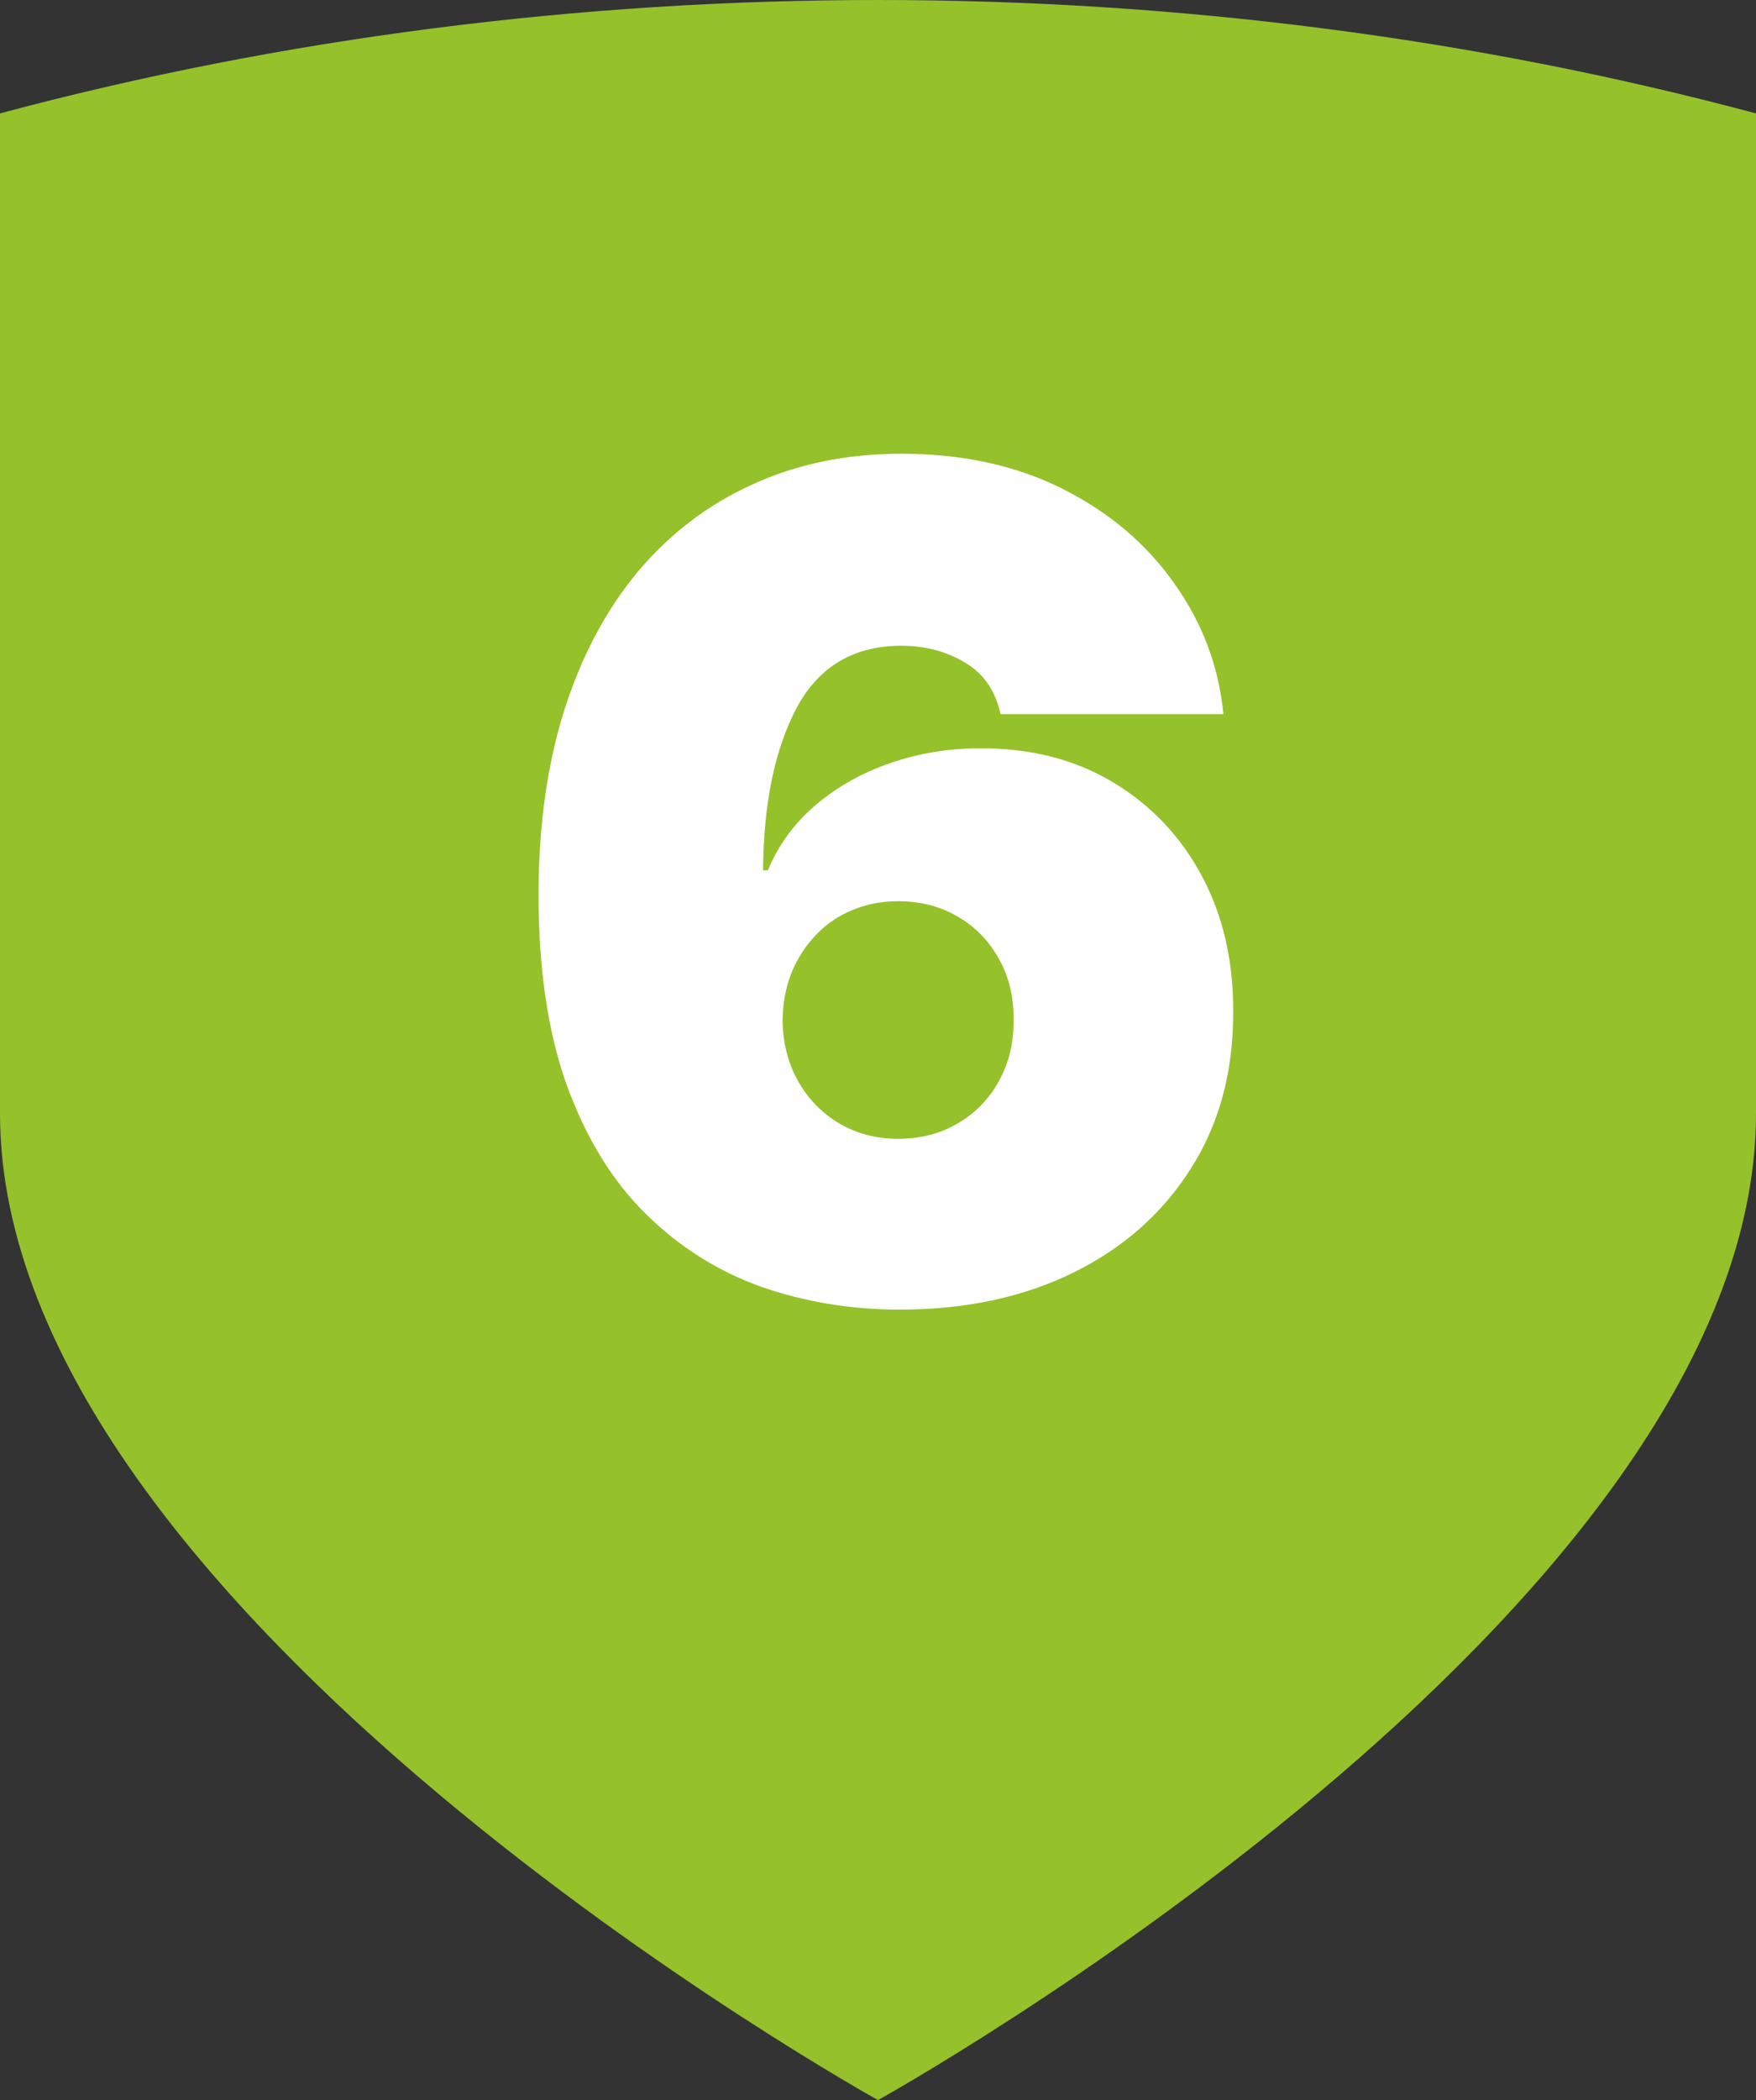 <svg width="46" height="55" viewBox="0 0 46 55" fill="none" xmlns="http://www.w3.org/2000/svg">
<rect x="0" y="0" width="46" height="55" fill="#333333" stroke="none"/>
<path fill-rule="evenodd" clip-rule="evenodd" d="M0 2.97C14.79 -0.99 31.21 -0.99 46 2.97C46 11.7 46 20.431 46 29.162C46 42.257 23 55 23 55C23 55 0 42.26 0 29.162C0 20.431 0 11.7 0 2.97Z" fill="#95C12B"/>
<path d="M23.568 34.298C22.297 34.298 21.09 34.099 19.946 33.702C18.81 33.297 17.801 32.661 16.921 31.795C16.04 30.928 15.347 29.799 14.843 28.407C14.346 27.015 14.101 25.328 14.108 23.347C14.115 21.578 14.342 19.987 14.79 18.574C15.244 17.16 15.887 15.957 16.718 14.962C17.556 13.968 18.558 13.208 19.722 12.682C20.887 12.15 22.183 11.883 23.611 11.883C25.216 11.883 26.629 12.193 27.851 12.81C29.072 13.428 30.046 14.256 30.77 15.293C31.501 16.322 31.928 17.459 32.048 18.702H26.21C26.075 18.084 25.763 17.633 25.273 17.349C24.79 17.058 24.236 16.912 23.611 16.912C22.368 16.912 21.455 17.452 20.873 18.531C20.298 19.611 20.003 21.031 19.989 22.793H20.116C20.393 22.125 20.812 21.553 21.374 21.077C21.935 20.602 22.588 20.236 23.334 19.98C24.079 19.724 24.868 19.597 25.699 19.597C27.02 19.597 28.174 19.895 29.161 20.491C30.155 21.088 30.93 21.905 31.484 22.942C32.038 23.979 32.311 25.165 32.304 26.5C32.311 28.062 31.942 29.43 31.196 30.602C30.457 31.773 29.431 32.682 28.117 33.329C26.803 33.975 25.287 34.298 23.568 34.298ZM23.526 29.824C24.115 29.824 24.637 29.689 25.092 29.419C25.553 29.149 25.912 28.78 26.168 28.311C26.43 27.842 26.558 27.31 26.551 26.713C26.558 26.109 26.43 25.577 26.168 25.115C25.912 24.646 25.553 24.277 25.092 24.007C24.637 23.737 24.115 23.602 23.526 23.602C23.092 23.602 22.691 23.68 22.322 23.837C21.959 23.986 21.643 24.202 21.374 24.486C21.104 24.764 20.891 25.094 20.734 25.477C20.585 25.854 20.507 26.266 20.5 26.713C20.507 27.31 20.642 27.842 20.905 28.311C21.168 28.78 21.526 29.149 21.981 29.419C22.435 29.689 22.95 29.824 23.526 29.824Z" fill="white"/>
</svg>
